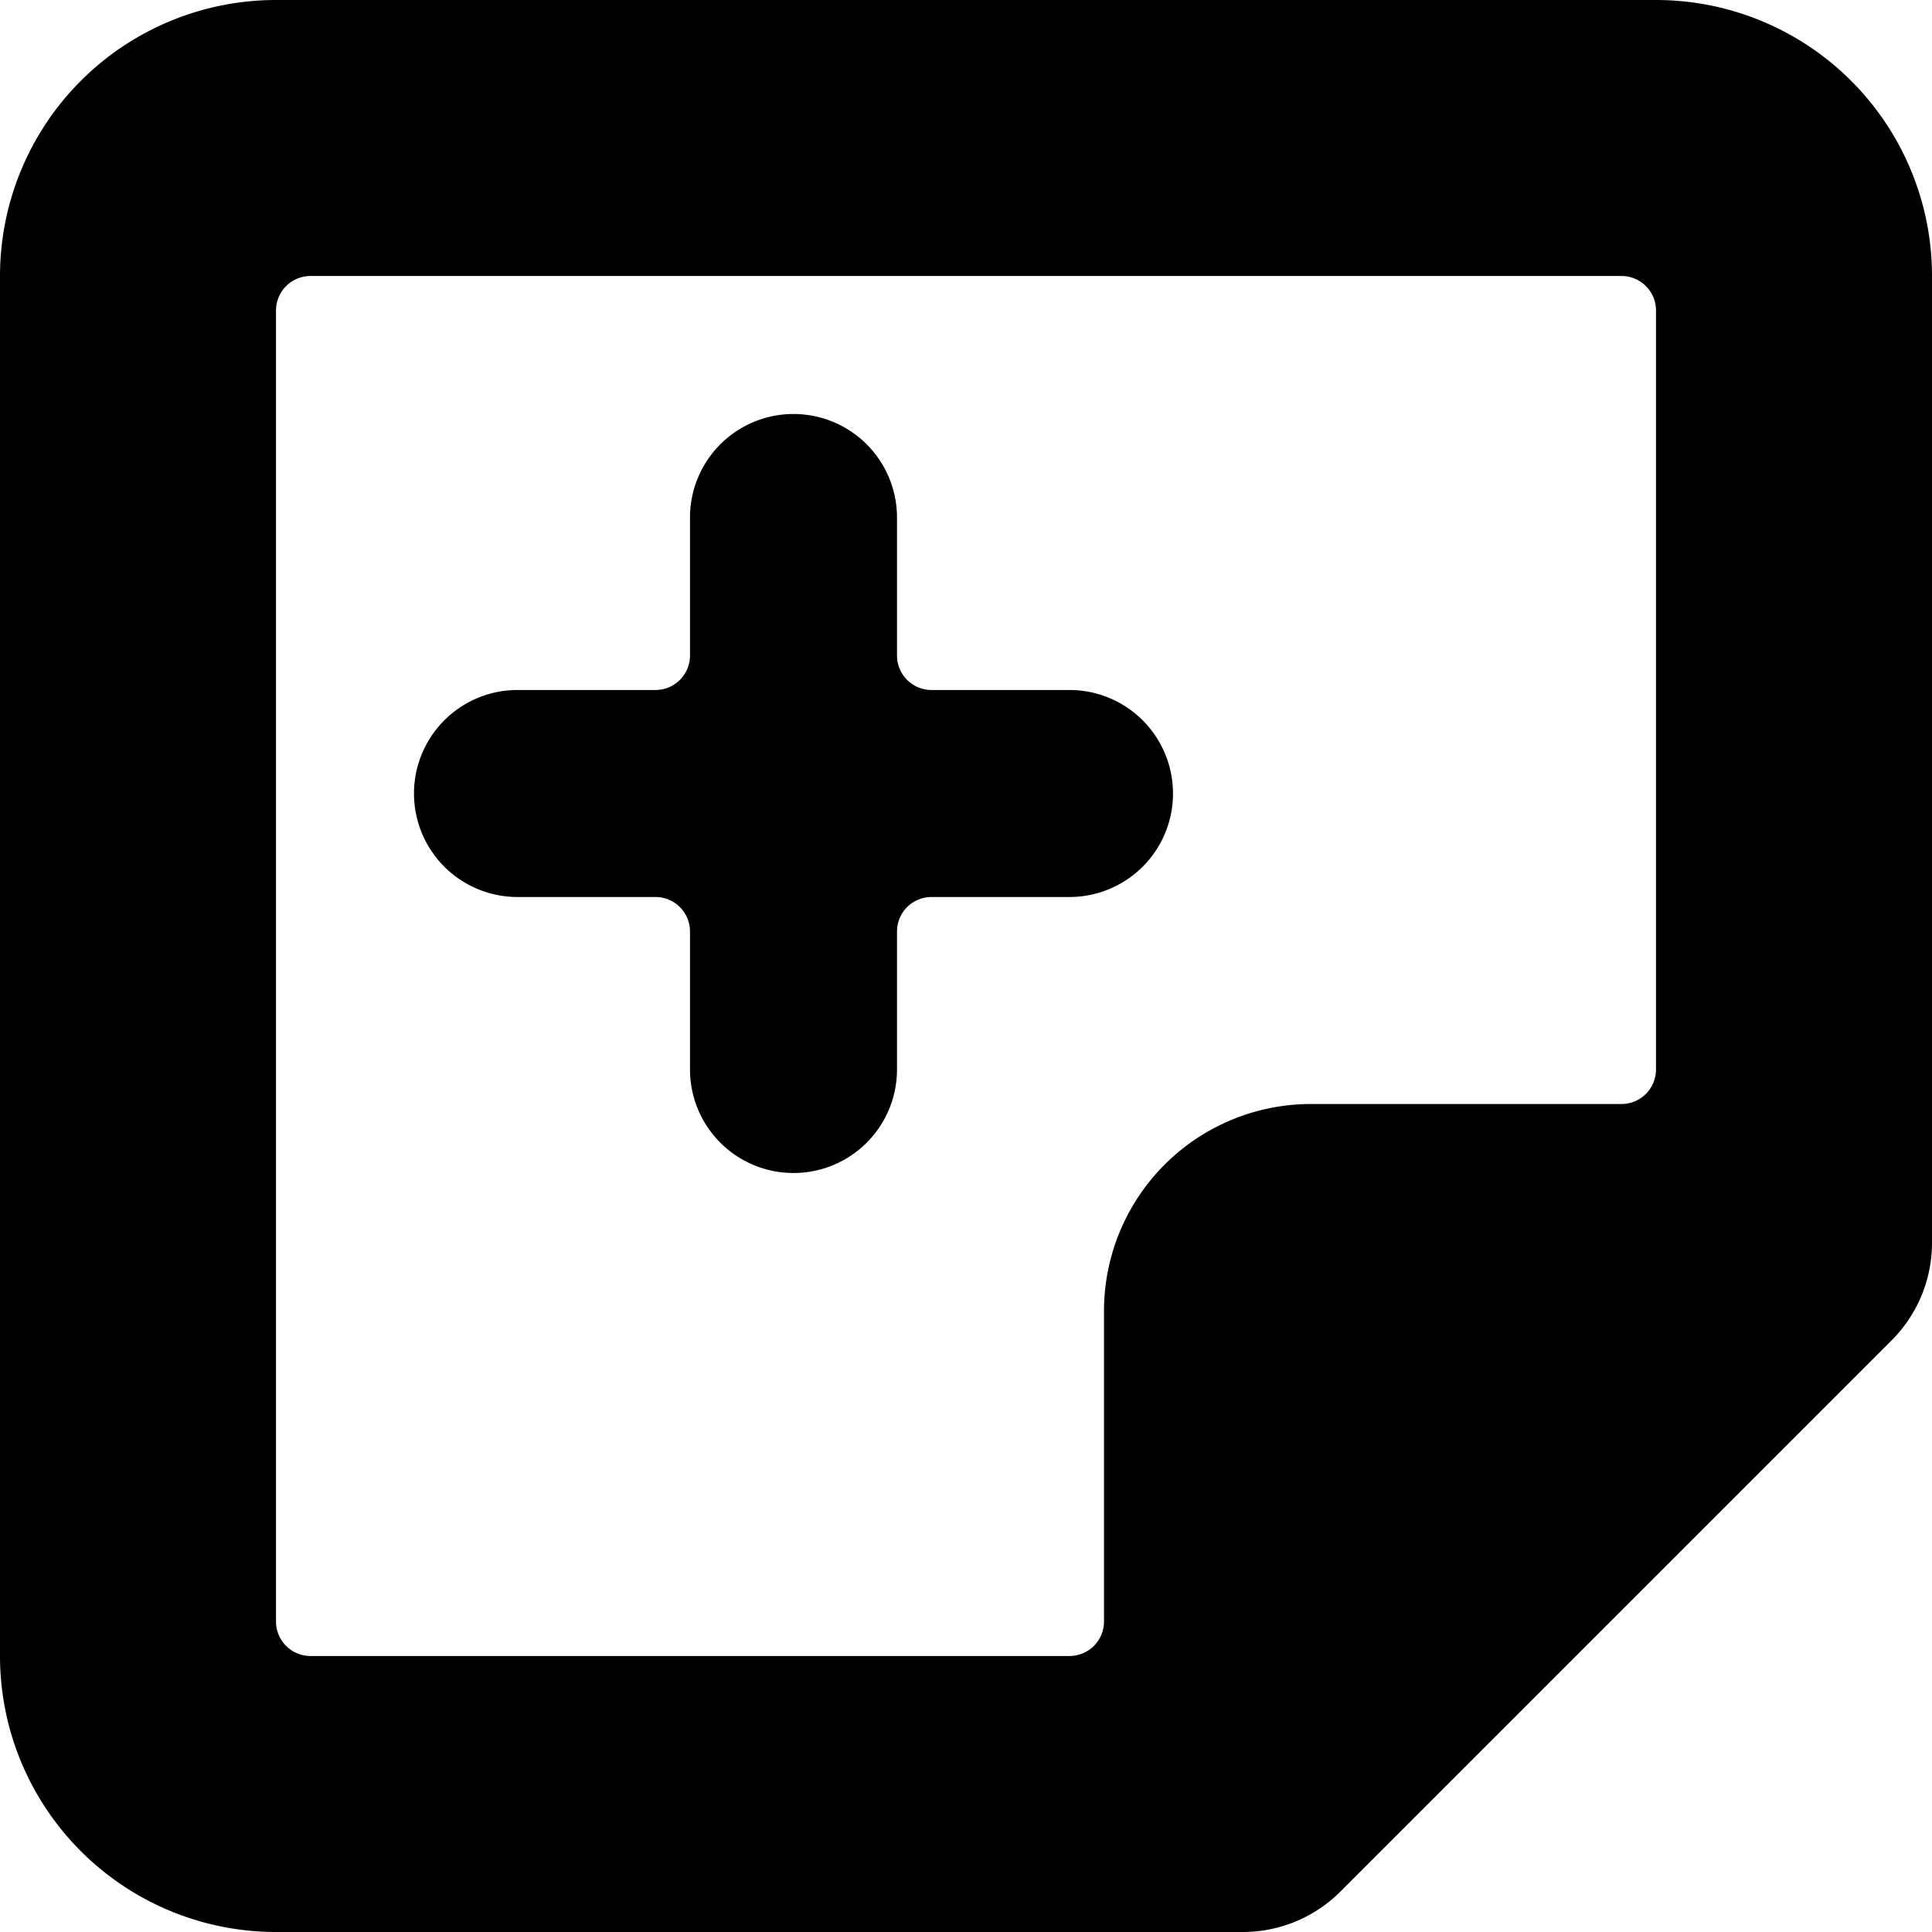 <svg xmlns="http://www.w3.org/2000/svg" viewBox="0 0 14 14">
  <g>
    <path d="M14,2a2,2,0,0,0-2-2H2A2,2,0,0,0,0,2V12a2,2,0,0,0,2,2H9a1,1,0,0,0,.71-.29l4-4A1,1,0,0,0,14,9ZM2,2.25A.25.25,0,0,1,2.25,2h9.5a.25.25,0,0,1,.25.25v5.5a.25.25,0,0,1-.25.25H9.5A1.5,1.5,0,0,0,8,9.5v2.25a.25.25,0,0,1-.25.25H2.25A.25.25,0,0,1,2,11.75Z" style="fill: #000001"/>
    <path d="M7.75,5h-1a.25.25,0,0,1-.25-.25v-1a.75.75,0,0,0-1.5,0v1A.25.25,0,0,1,4.75,5h-1a.75.75,0,0,0,0,1.5h1A.25.25,0,0,1,5,6.75v1a.75.75,0,0,0,1.5,0v-1a.25.25,0,0,1,.25-.25h1a.75.75,0,0,0,0-1.5Z" style="fill: #000001"/>
  </g>
</svg>
